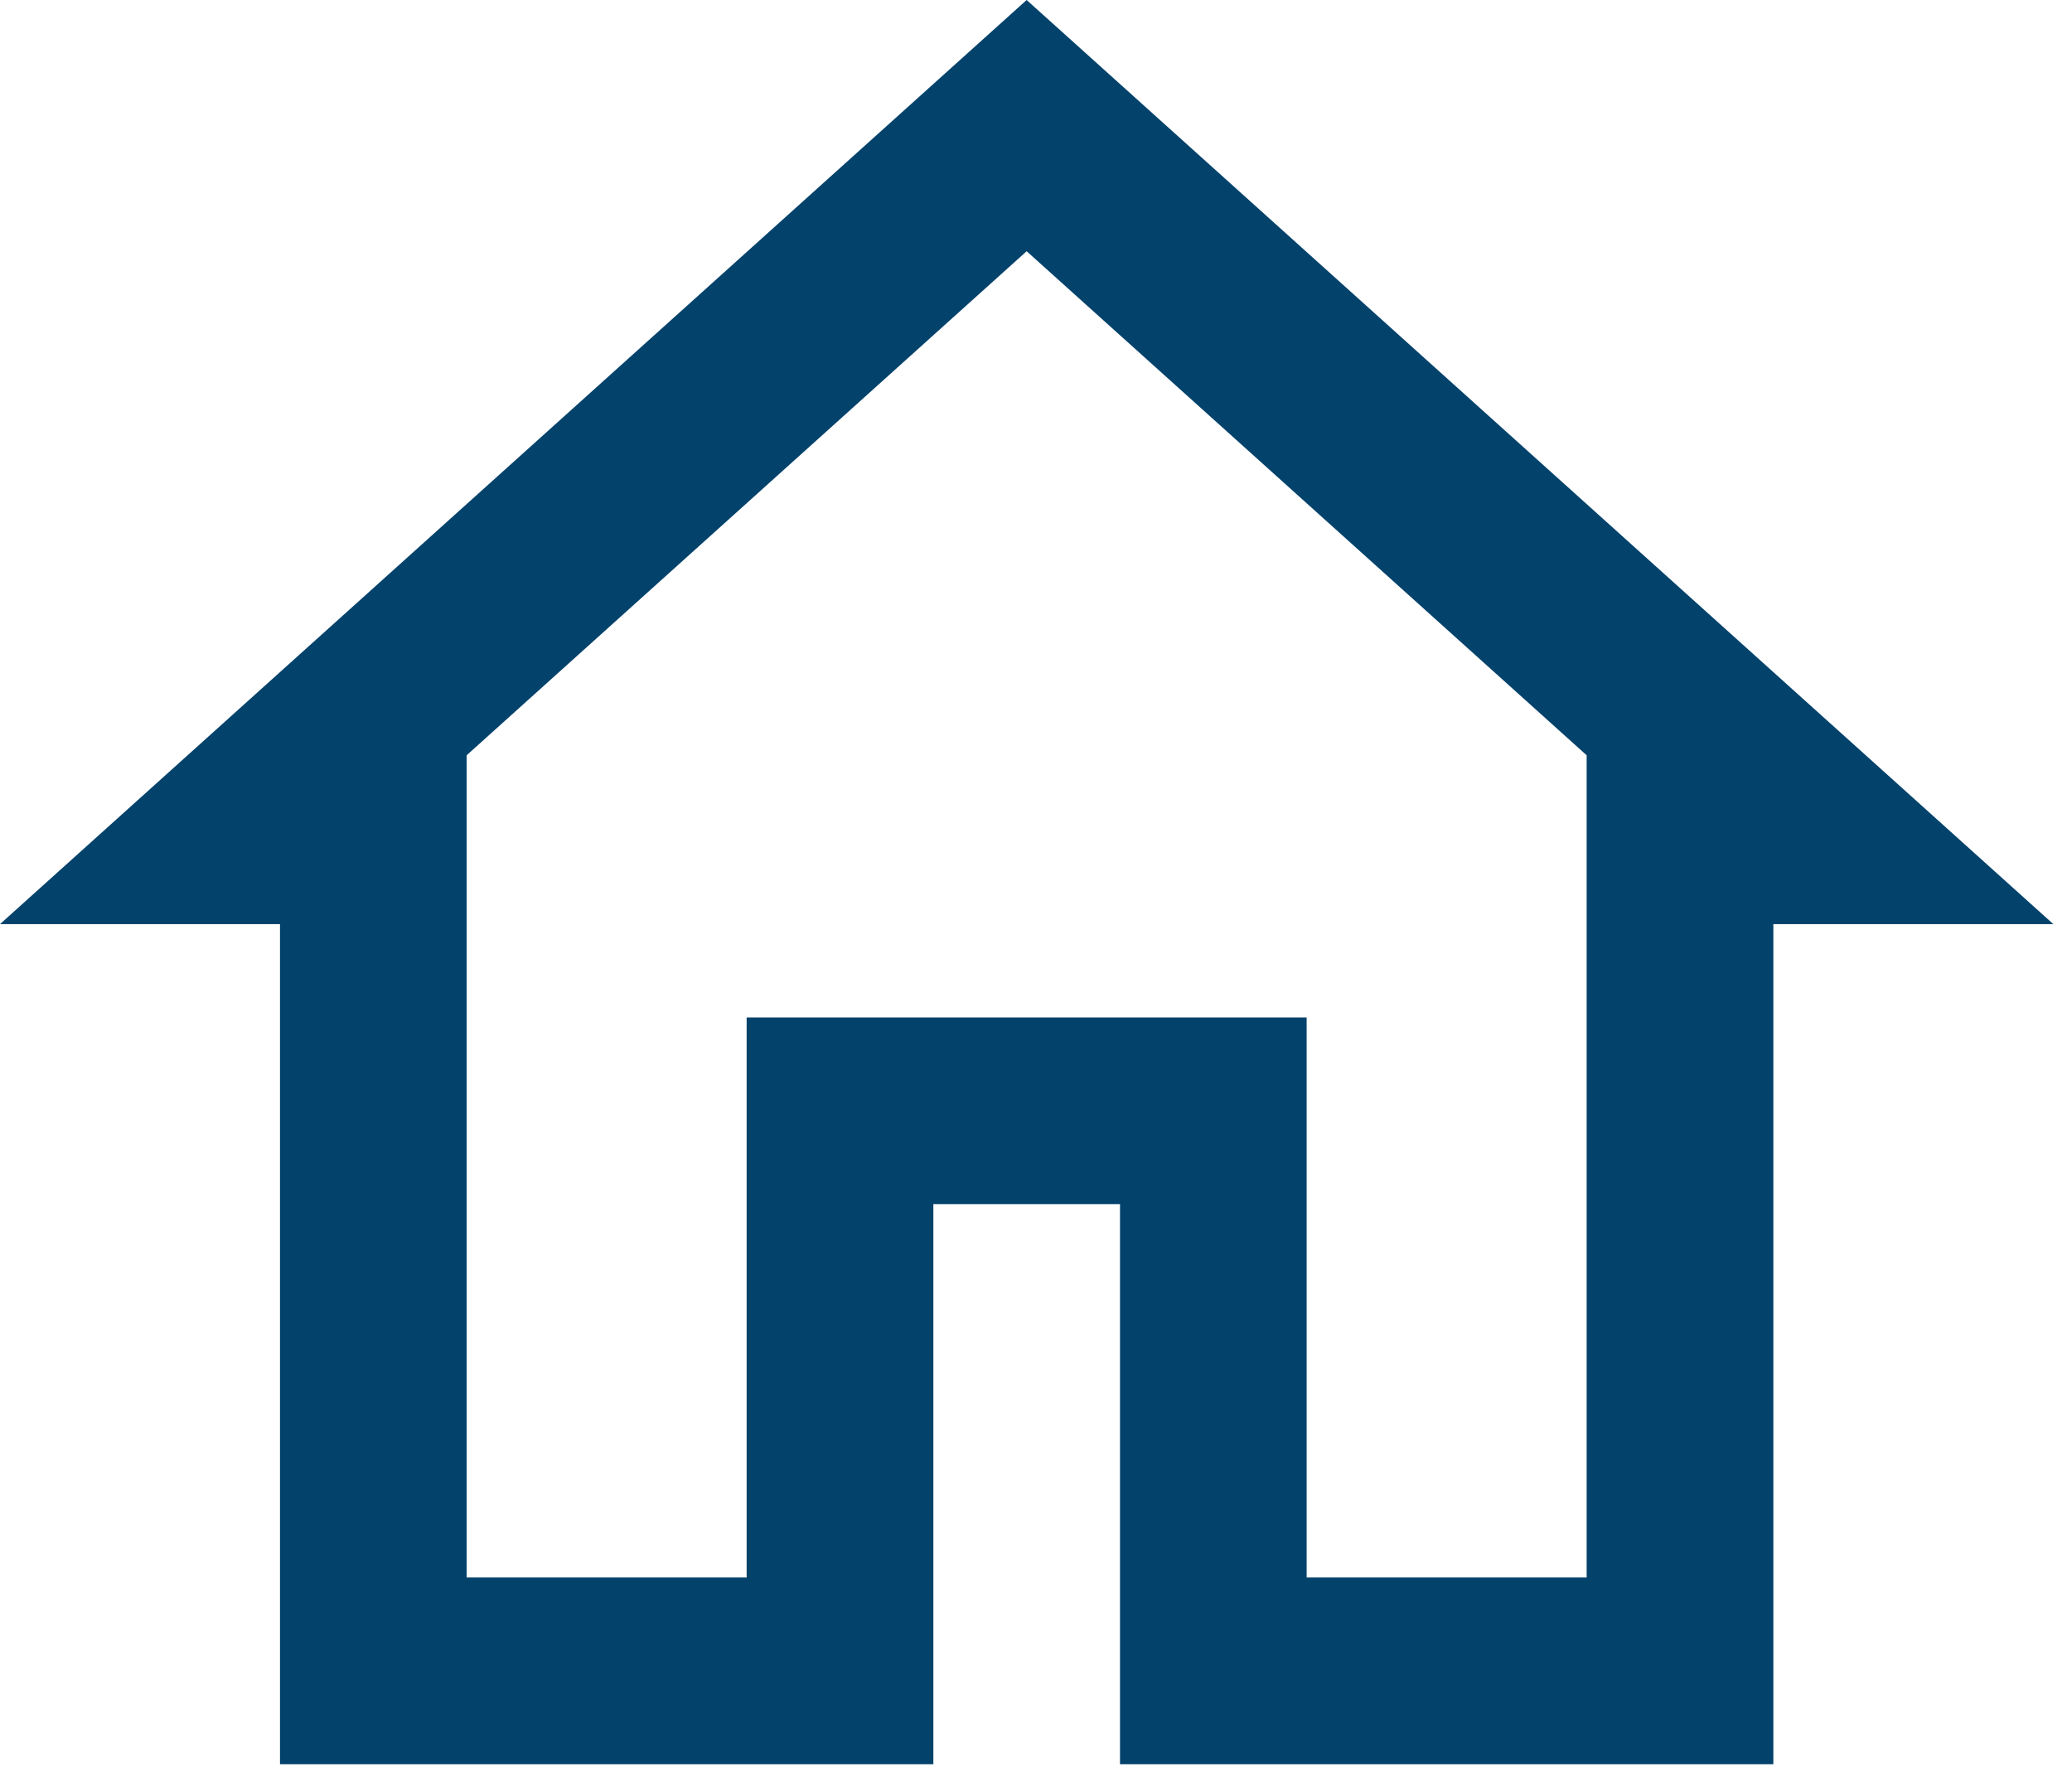 <svg width="37" height="32" viewBox="0 0 37 32" fill="none" xmlns="http://www.w3.org/2000/svg">
<path d="M18.333 0L0 16.501H5V31.501H16.667V21.501H20V31.501H31.667V16.501H36.667L18.333 0ZM18.333 4.486L28.333 13.486V14.834V28.167H23.333V18.167H13.333V28.167H8.333V13.486L18.333 4.486Z" fill="#03426B"/>
</svg>
